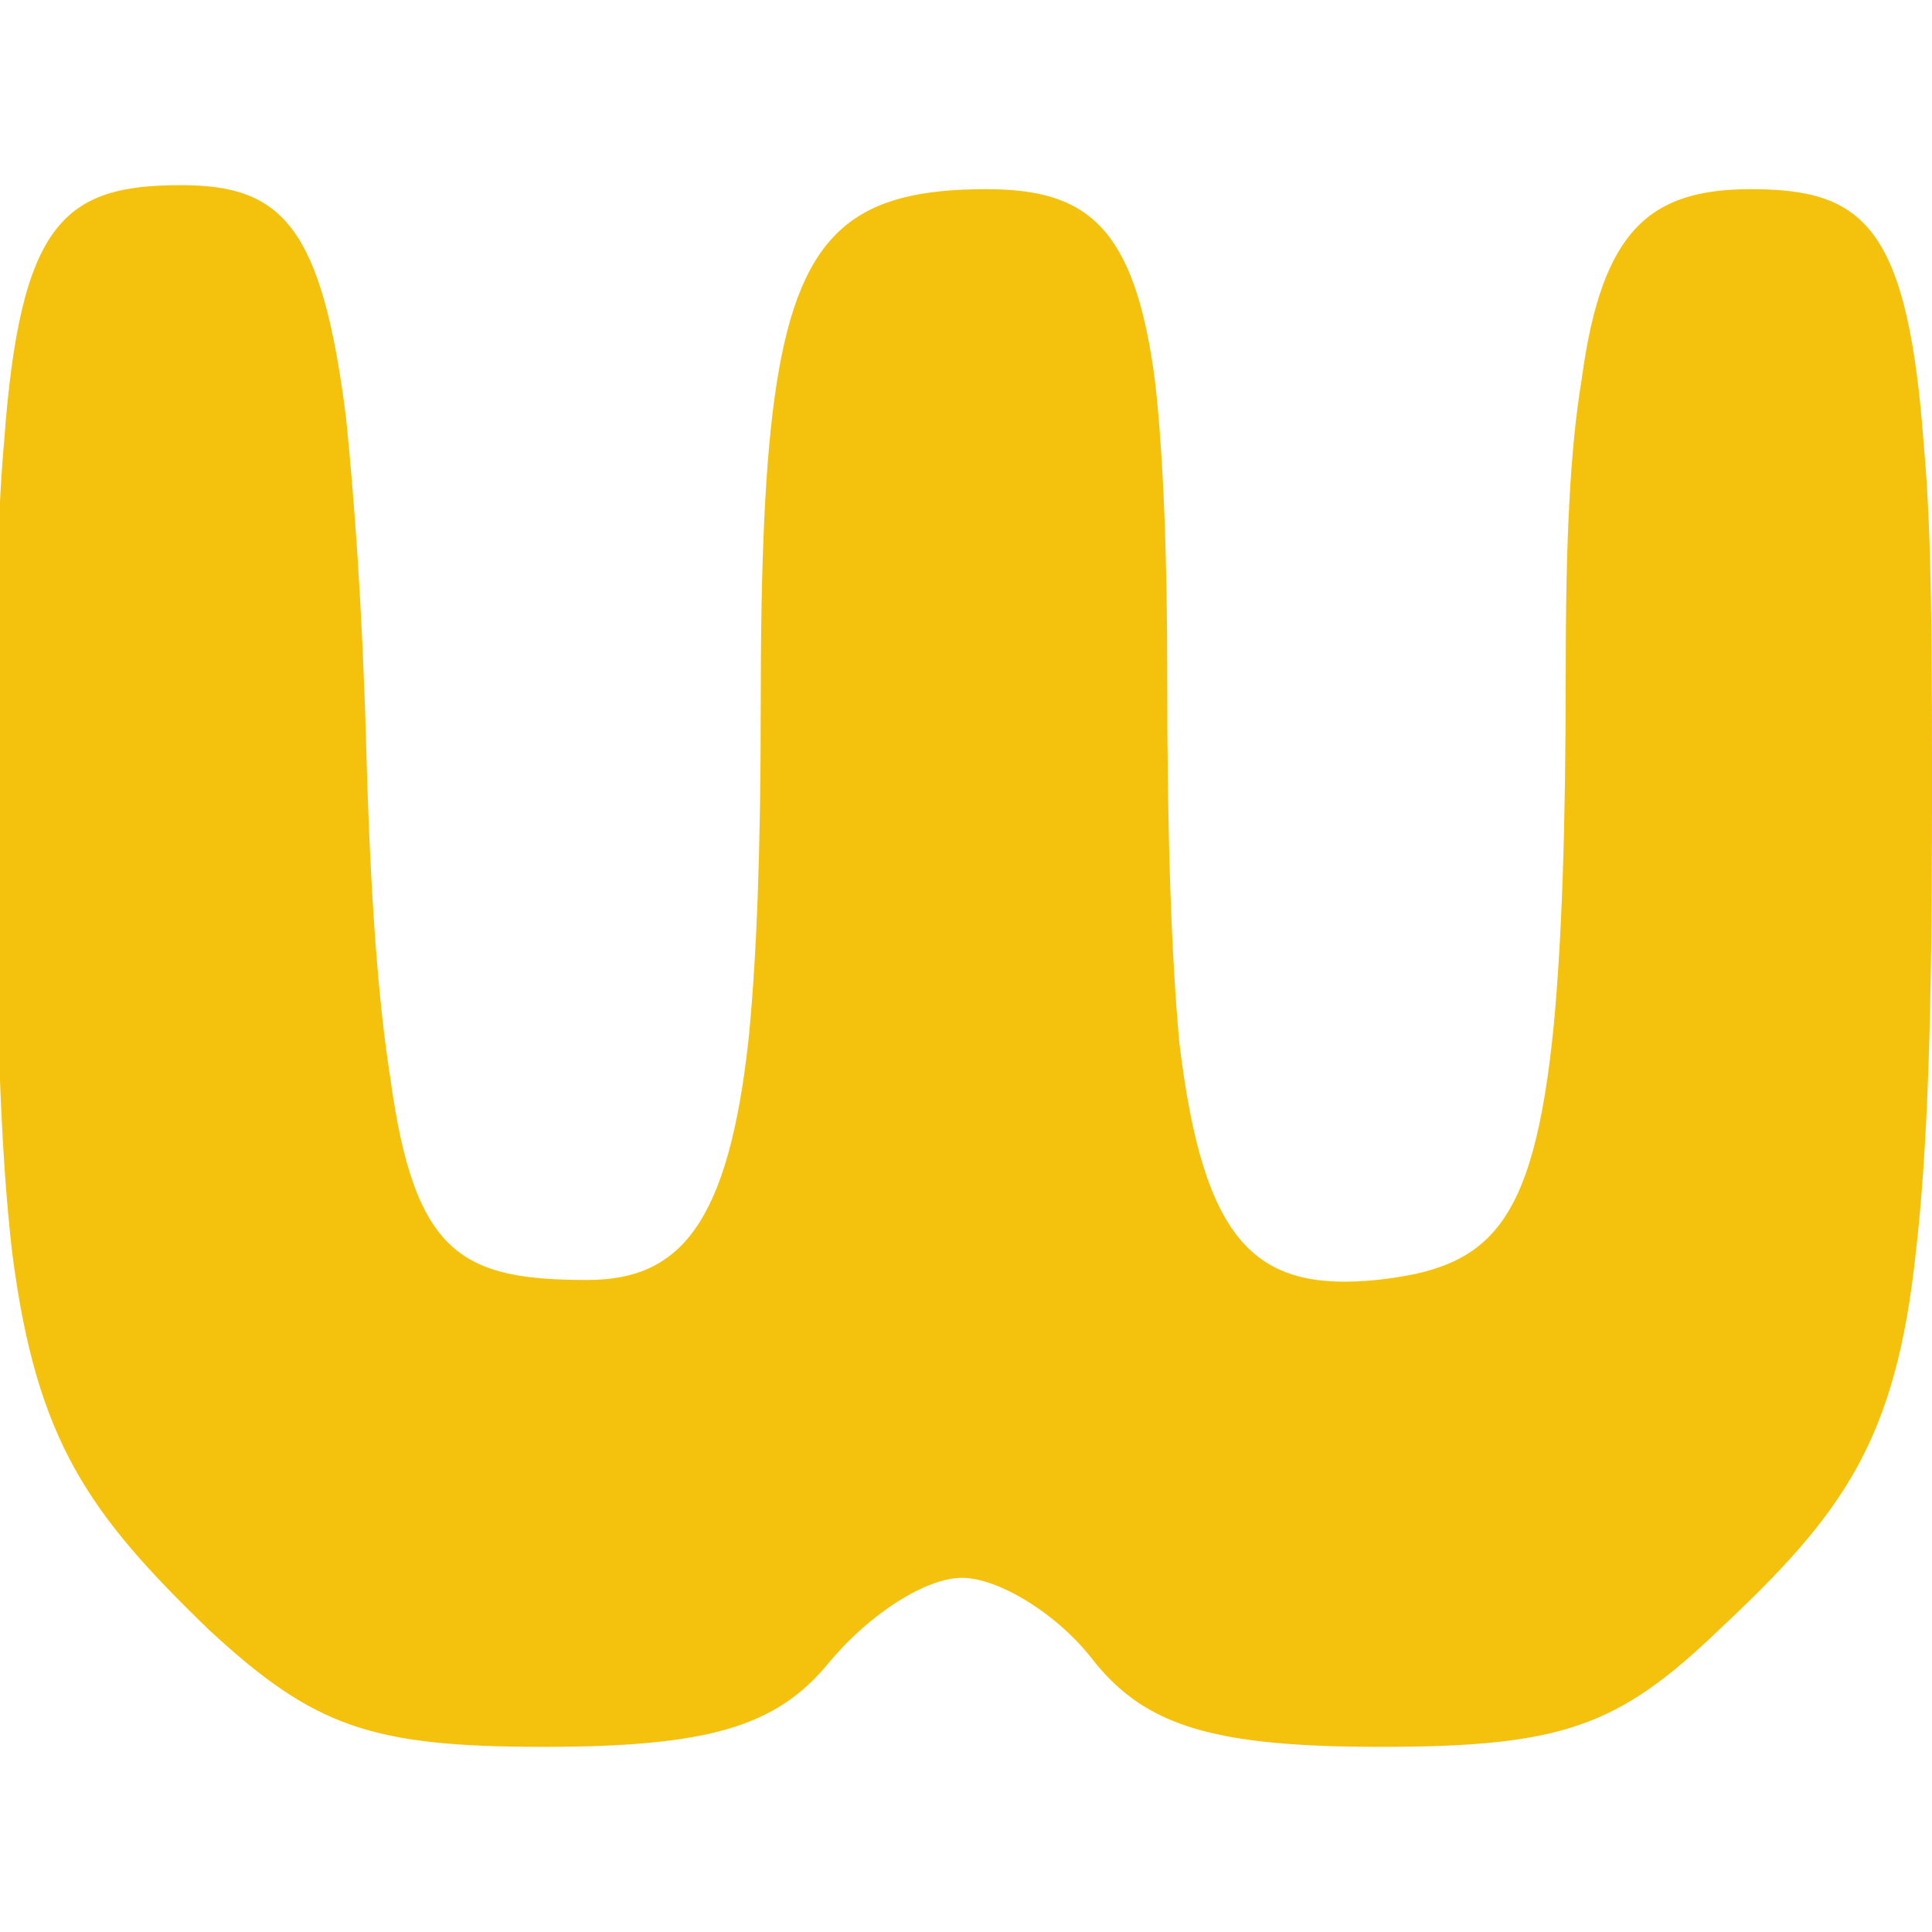 <?xml version="1.0" encoding="utf-8"?>
<!-- Generator: Adobe Illustrator 23.0.1, SVG Export Plug-In . SVG Version: 6.00 Build 0)  -->
<svg version="1.1" id="Layer_1" xmlns="http://www.w3.org/2000/svg" xmlns:xlink="http://www.w3.org/1999/xlink" x="0px" y="0px"
	 viewBox="0 0 48 48" style="enable-background:new 0 0 48 48;" xml:space="preserve">
<style type="text/css">
	.st0{fill:#F4C20D;}
</style>
<path class="st0" d="M5.2,40.5c-3-2.9-4.3-4.7-4.9-9.4c-0.3-2.6-0.4-6-0.4-11c0-3.9,0-6.9,0.2-9.1c0.4-5.5,1.5-6.4,4.4-6.4
	c2.5,0,3.5,1,4.1,5.8c0.2,2,0.4,4.6,0.5,8.2c0.1,3.7,0.3,6.3,0.6,8.2c0.6,4.4,1.8,5,4.9,5c2.3,0,3.5-1.4,4-6c0.2-2,0.3-4.7,0.3-8.2
	c0-3.6,0.1-6.2,0.4-8.1c0.6-3.8,2-4.8,5.2-4.8c2.5,0,3.7,0.9,4.2,4.8c0.2,1.8,0.3,4.2,0.3,7.4c0,3.9,0.1,6.8,0.3,9
	c0.6,5,1.9,6.2,4.9,5.9c2.8-0.3,3.9-1.3,4.4-6.3c0.2-2.1,0.3-4.9,0.3-8.8c0-3.2,0.1-5.5,0.4-7.3c0.5-3.7,1.7-4.7,4.2-4.7
	c2.8,0,3.9,0.9,4.3,6.4c0.2,2.2,0.2,5.1,0.2,9c0,5-0.1,8.4-0.4,11c-0.5,4.7-1.8,6.5-4.9,9.4c-2.5,2.4-3.9,2.9-8.4,2.9
	c-4.1,0-5.8-0.5-7.1-2.1c-0.9-1.2-2.4-2.1-3.3-2.1c-0.9,0-2.3,0.9-3.3,2.1c-1.3,1.6-3,2.1-7.1,2.1C9.2,43.4,7.8,42.9,5.2,40.5"/>
</svg>
